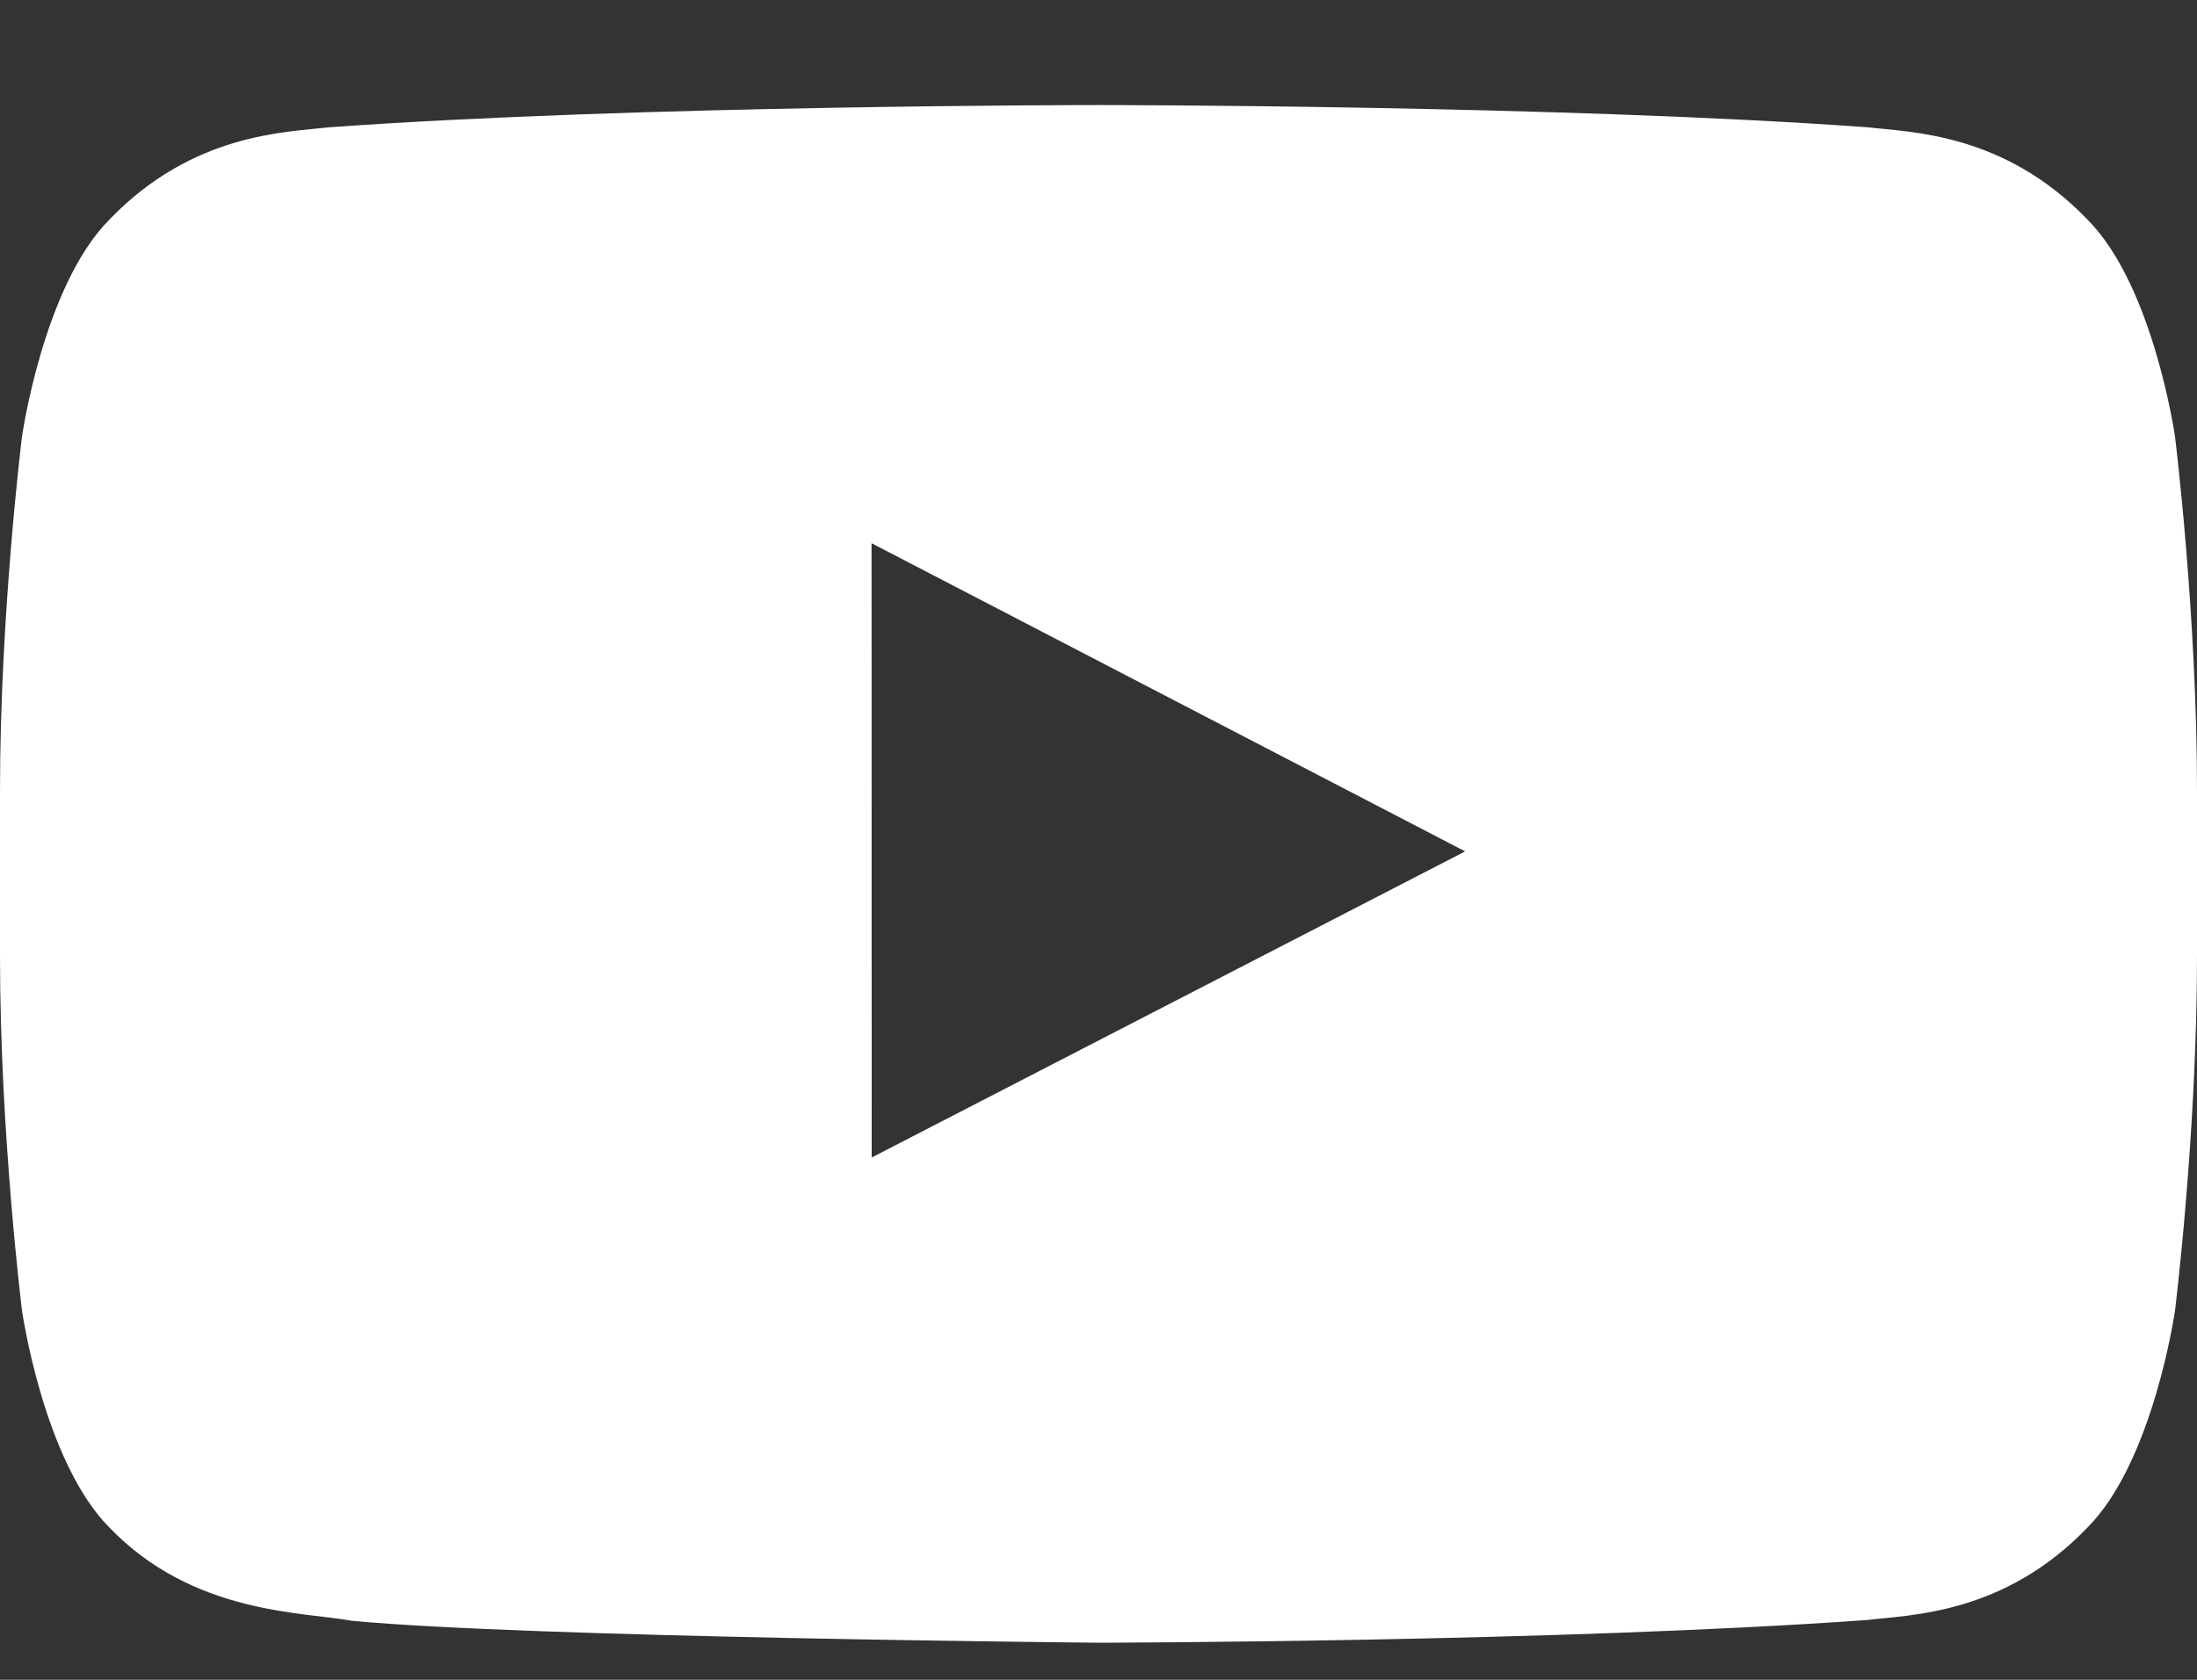 <svg xmlns="http://www.w3.org/2000/svg" width="17" height="13" viewBox="0 0 17 13">
  <rect x="0" y="0" width="17" height="13" fill="#333333" stroke="none"/>
  <path fill="#FFF" fill-rule="evenodd" d="M6.745,8.958 L6.744,4.204 L11.337,6.589 L6.745,8.958 Z M16.83,3.38 C16.83,3.38 16.664,2.214 16.154,1.701 C15.508,1.027 14.783,1.024 14.451,0.985 C12.072,0.813 8.504,0.813 8.504,0.813 L8.496,0.813 C8.496,0.813 4.928,0.813 2.549,0.985 C2.216,1.024 1.492,1.027 0.845,1.701 C0.336,2.214 0.17,3.38 0.17,3.38 C0.17,3.38 0,4.75 0,6.119 L0,7.402 C0,8.772 0.17,10.141 0.17,10.141 C0.17,10.141 0.336,11.306 0.845,11.82 C1.492,12.494 2.342,12.473 2.72,12.543 C4.08,12.673 8.5,12.713 8.5,12.713 C8.5,12.713 12.072,12.708 14.451,12.537 C14.783,12.497 15.508,12.494 16.154,11.82 C16.664,11.306 16.83,10.141 16.83,10.141 C16.83,10.141 17,8.772 17,7.402 L17,6.119 C17,4.75 16.83,3.38 16.83,3.38 L16.83,3.38 Z"/>
</svg>
